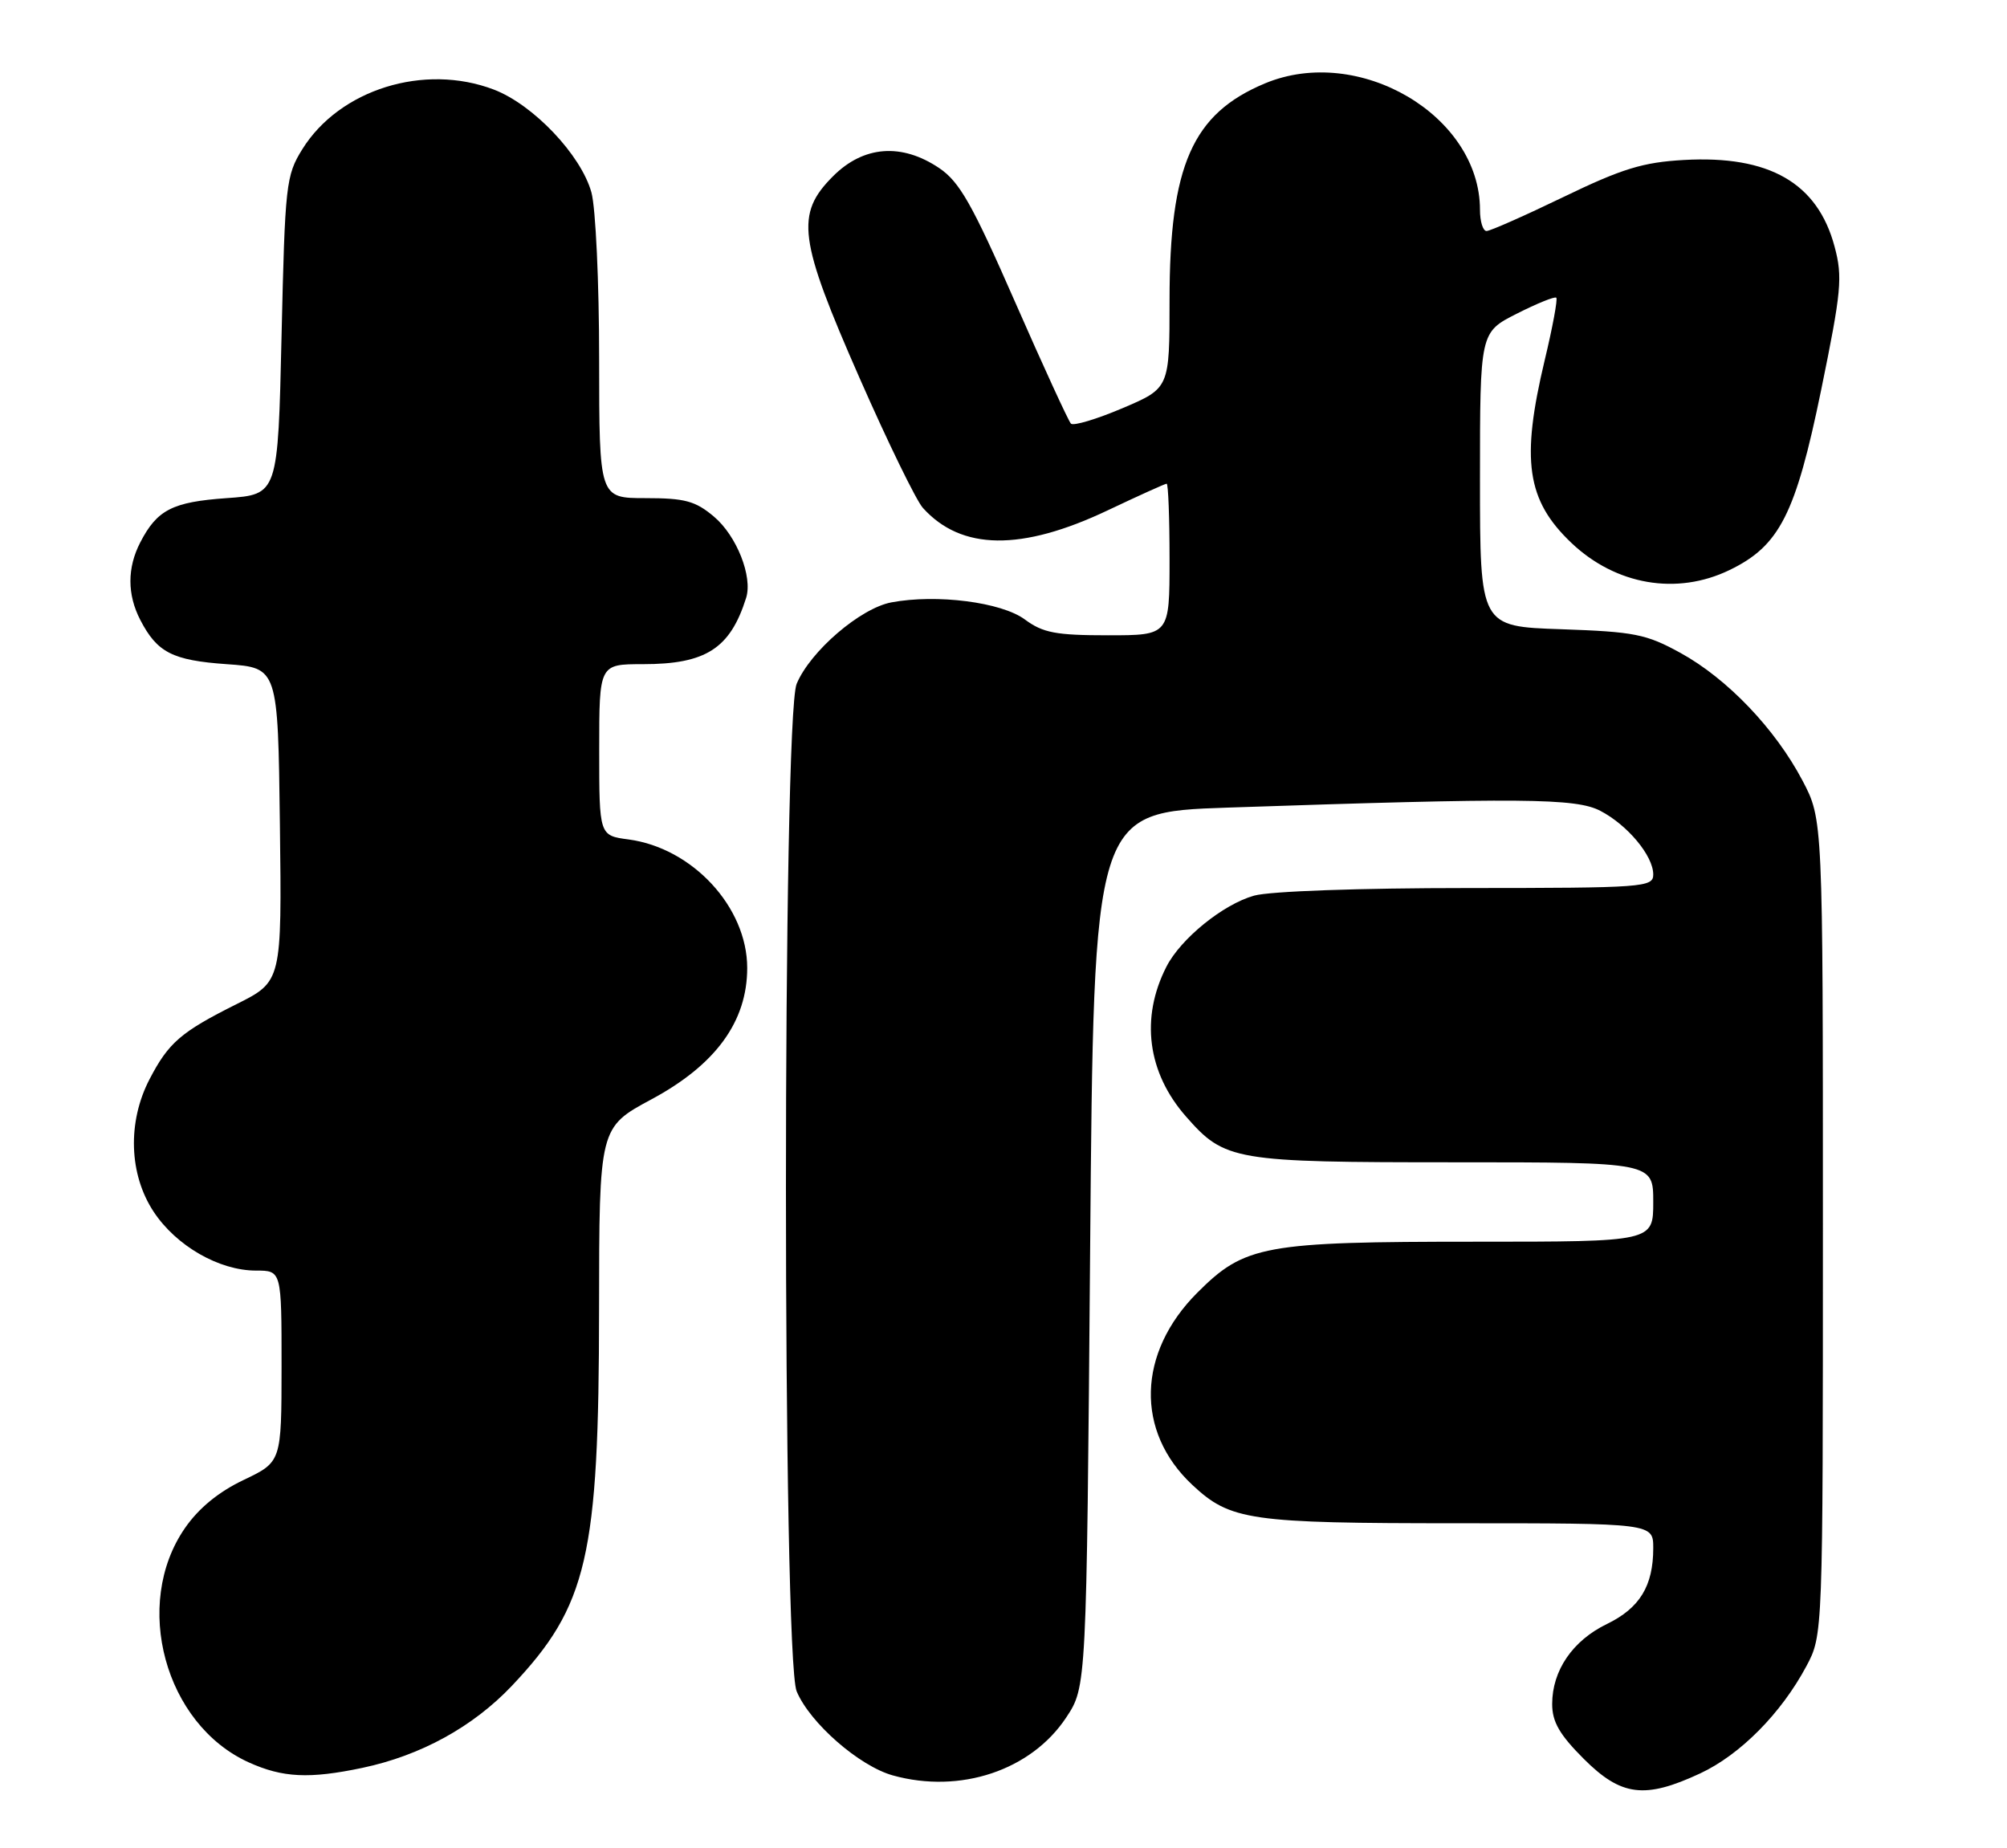 <?xml version="1.0" encoding="UTF-8" standalone="no"?>
<!DOCTYPE svg PUBLIC "-//W3C//DTD SVG 1.1//EN" "http://www.w3.org/Graphics/SVG/1.1/DTD/svg11.dtd" >
<svg xmlns="http://www.w3.org/2000/svg" xmlns:xlink="http://www.w3.org/1999/xlink" version="1.1" viewBox="0 0 278 256">
 <g >
 <path fill="currentColor"
d=" M 235.50 245.65 C 241.05 243.06 246.72 237.33 250.21 230.80 C 252.50 226.50 252.50 226.50 252.50 170.00 C 252.50 113.50 252.50 113.50 249.67 108.12 C 245.90 100.96 239.25 94.00 232.77 90.44 C 228.02 87.83 226.40 87.51 216.25 87.16 C 205.00 86.78 205.00 86.78 205.00 66.41 C 205.00 46.03 205.00 46.03 210.10 43.45 C 212.90 42.03 215.37 41.03 215.57 41.24 C 215.78 41.44 215.06 45.33 213.97 49.87 C 210.65 63.77 211.46 69.30 217.66 75.20 C 223.82 81.05 232.27 82.50 239.57 78.96 C 246.50 75.61 248.72 71.24 252.26 54.01 C 255.06 40.34 255.25 38.38 254.12 34.17 C 251.77 25.34 245.06 21.49 233.24 22.16 C 227.57 22.48 224.69 23.36 216.60 27.27 C 211.22 29.87 206.41 32.00 205.91 32.00 C 205.41 32.00 205.00 30.68 205.00 29.07 C 205.00 16.00 188.22 6.13 175.22 11.55 C 165.16 15.75 162.00 22.91 162.00 41.57 C 162.00 53.77 162.00 53.77 155.49 56.54 C 151.91 58.06 148.69 59.03 148.34 58.68 C 148.00 58.33 144.51 50.74 140.59 41.80 C 134.66 28.26 132.91 25.18 130.09 23.28 C 124.89 19.78 119.62 20.18 115.40 24.40 C 110.14 29.66 110.59 33.09 119.08 52.40 C 122.97 61.25 126.91 69.33 127.83 70.35 C 133.15 76.26 141.48 76.37 153.46 70.68 C 157.72 68.66 161.39 67.00 161.60 67.00 C 161.82 67.00 162.00 71.72 162.00 77.50 C 162.00 88.00 162.00 88.00 153.46 88.00 C 146.25 88.00 144.46 87.66 141.96 85.81 C 138.72 83.41 129.75 82.26 123.47 83.44 C 119.17 84.25 112.24 90.20 110.35 94.72 C 108.37 99.45 108.37 229.55 110.35 234.28 C 112.18 238.66 119.02 244.64 123.68 245.93 C 133.00 248.52 142.84 245.23 147.69 237.90 C 150.50 233.65 150.50 233.65 151.00 173.07 C 151.50 112.50 151.50 112.50 170.00 111.87 C 210.80 110.49 218.27 110.55 221.66 112.31 C 225.45 114.28 229.00 118.55 229.00 121.13 C 229.00 122.91 227.71 123.00 203.25 123.01 C 188.37 123.01 175.91 123.45 173.72 124.06 C 169.44 125.25 163.55 130.02 161.57 133.90 C 157.94 141.00 158.93 148.57 164.28 154.66 C 169.66 160.79 170.88 161.00 201.47 161.00 C 229.00 161.00 229.00 161.00 229.00 166.50 C 229.00 172.00 229.00 172.00 204.44 172.00 C 175.06 172.00 172.42 172.48 165.85 179.06 C 157.52 187.39 157.24 198.30 165.17 205.70 C 170.44 210.62 173.05 211.00 201.97 211.00 C 229.00 211.00 229.00 211.00 229.00 214.45 C 229.00 219.69 227.12 222.76 222.57 224.96 C 217.83 227.26 215.00 231.40 215.00 236.04 C 215.00 238.51 216.02 240.28 219.37 243.63 C 224.56 248.82 227.82 249.23 235.50 245.65 Z  M 50.20 244.88 C 58.27 243.18 65.52 239.20 70.91 233.51 C 81.39 222.42 82.96 215.65 82.98 181.33 C 83.00 156.17 83.00 156.17 90.25 152.27 C 99.14 147.49 103.50 141.50 103.50 134.08 C 103.50 125.67 95.94 117.47 87.07 116.28 C 83.00 115.74 83.00 115.74 83.00 103.87 C 83.00 92.00 83.00 92.00 89.05 92.00 C 97.77 92.00 101.13 89.85 103.35 82.82 C 104.28 79.88 102.04 74.21 98.89 71.56 C 96.32 69.39 94.86 69.00 89.42 69.00 C 83.00 69.00 83.00 69.00 82.99 49.75 C 82.99 39.16 82.51 28.77 81.92 26.65 C 80.48 21.46 73.87 14.50 68.41 12.41 C 58.77 8.73 47.03 12.38 41.87 20.68 C 39.61 24.32 39.48 25.53 39.00 46.50 C 38.50 68.50 38.50 68.50 31.40 69.00 C 23.88 69.53 21.77 70.61 19.43 75.13 C 17.61 78.65 17.61 82.35 19.43 85.87 C 21.77 90.39 23.88 91.47 31.40 92.00 C 38.50 92.50 38.50 92.50 38.77 114.23 C 39.04 135.95 39.04 135.95 32.77 139.09 C 25.05 142.95 23.35 144.42 20.71 149.50 C 17.63 155.43 17.86 162.67 21.29 167.86 C 24.42 172.59 30.36 176.00 35.46 176.00 C 39.00 176.00 39.00 176.00 39.00 189.25 C 38.99 202.50 38.99 202.50 33.75 205.00 C 30.28 206.65 27.52 208.91 25.61 211.68 C 18.32 222.23 22.84 238.84 34.43 244.11 C 39.15 246.25 42.84 246.43 50.20 244.88 Z "/>
</g>
</svg>